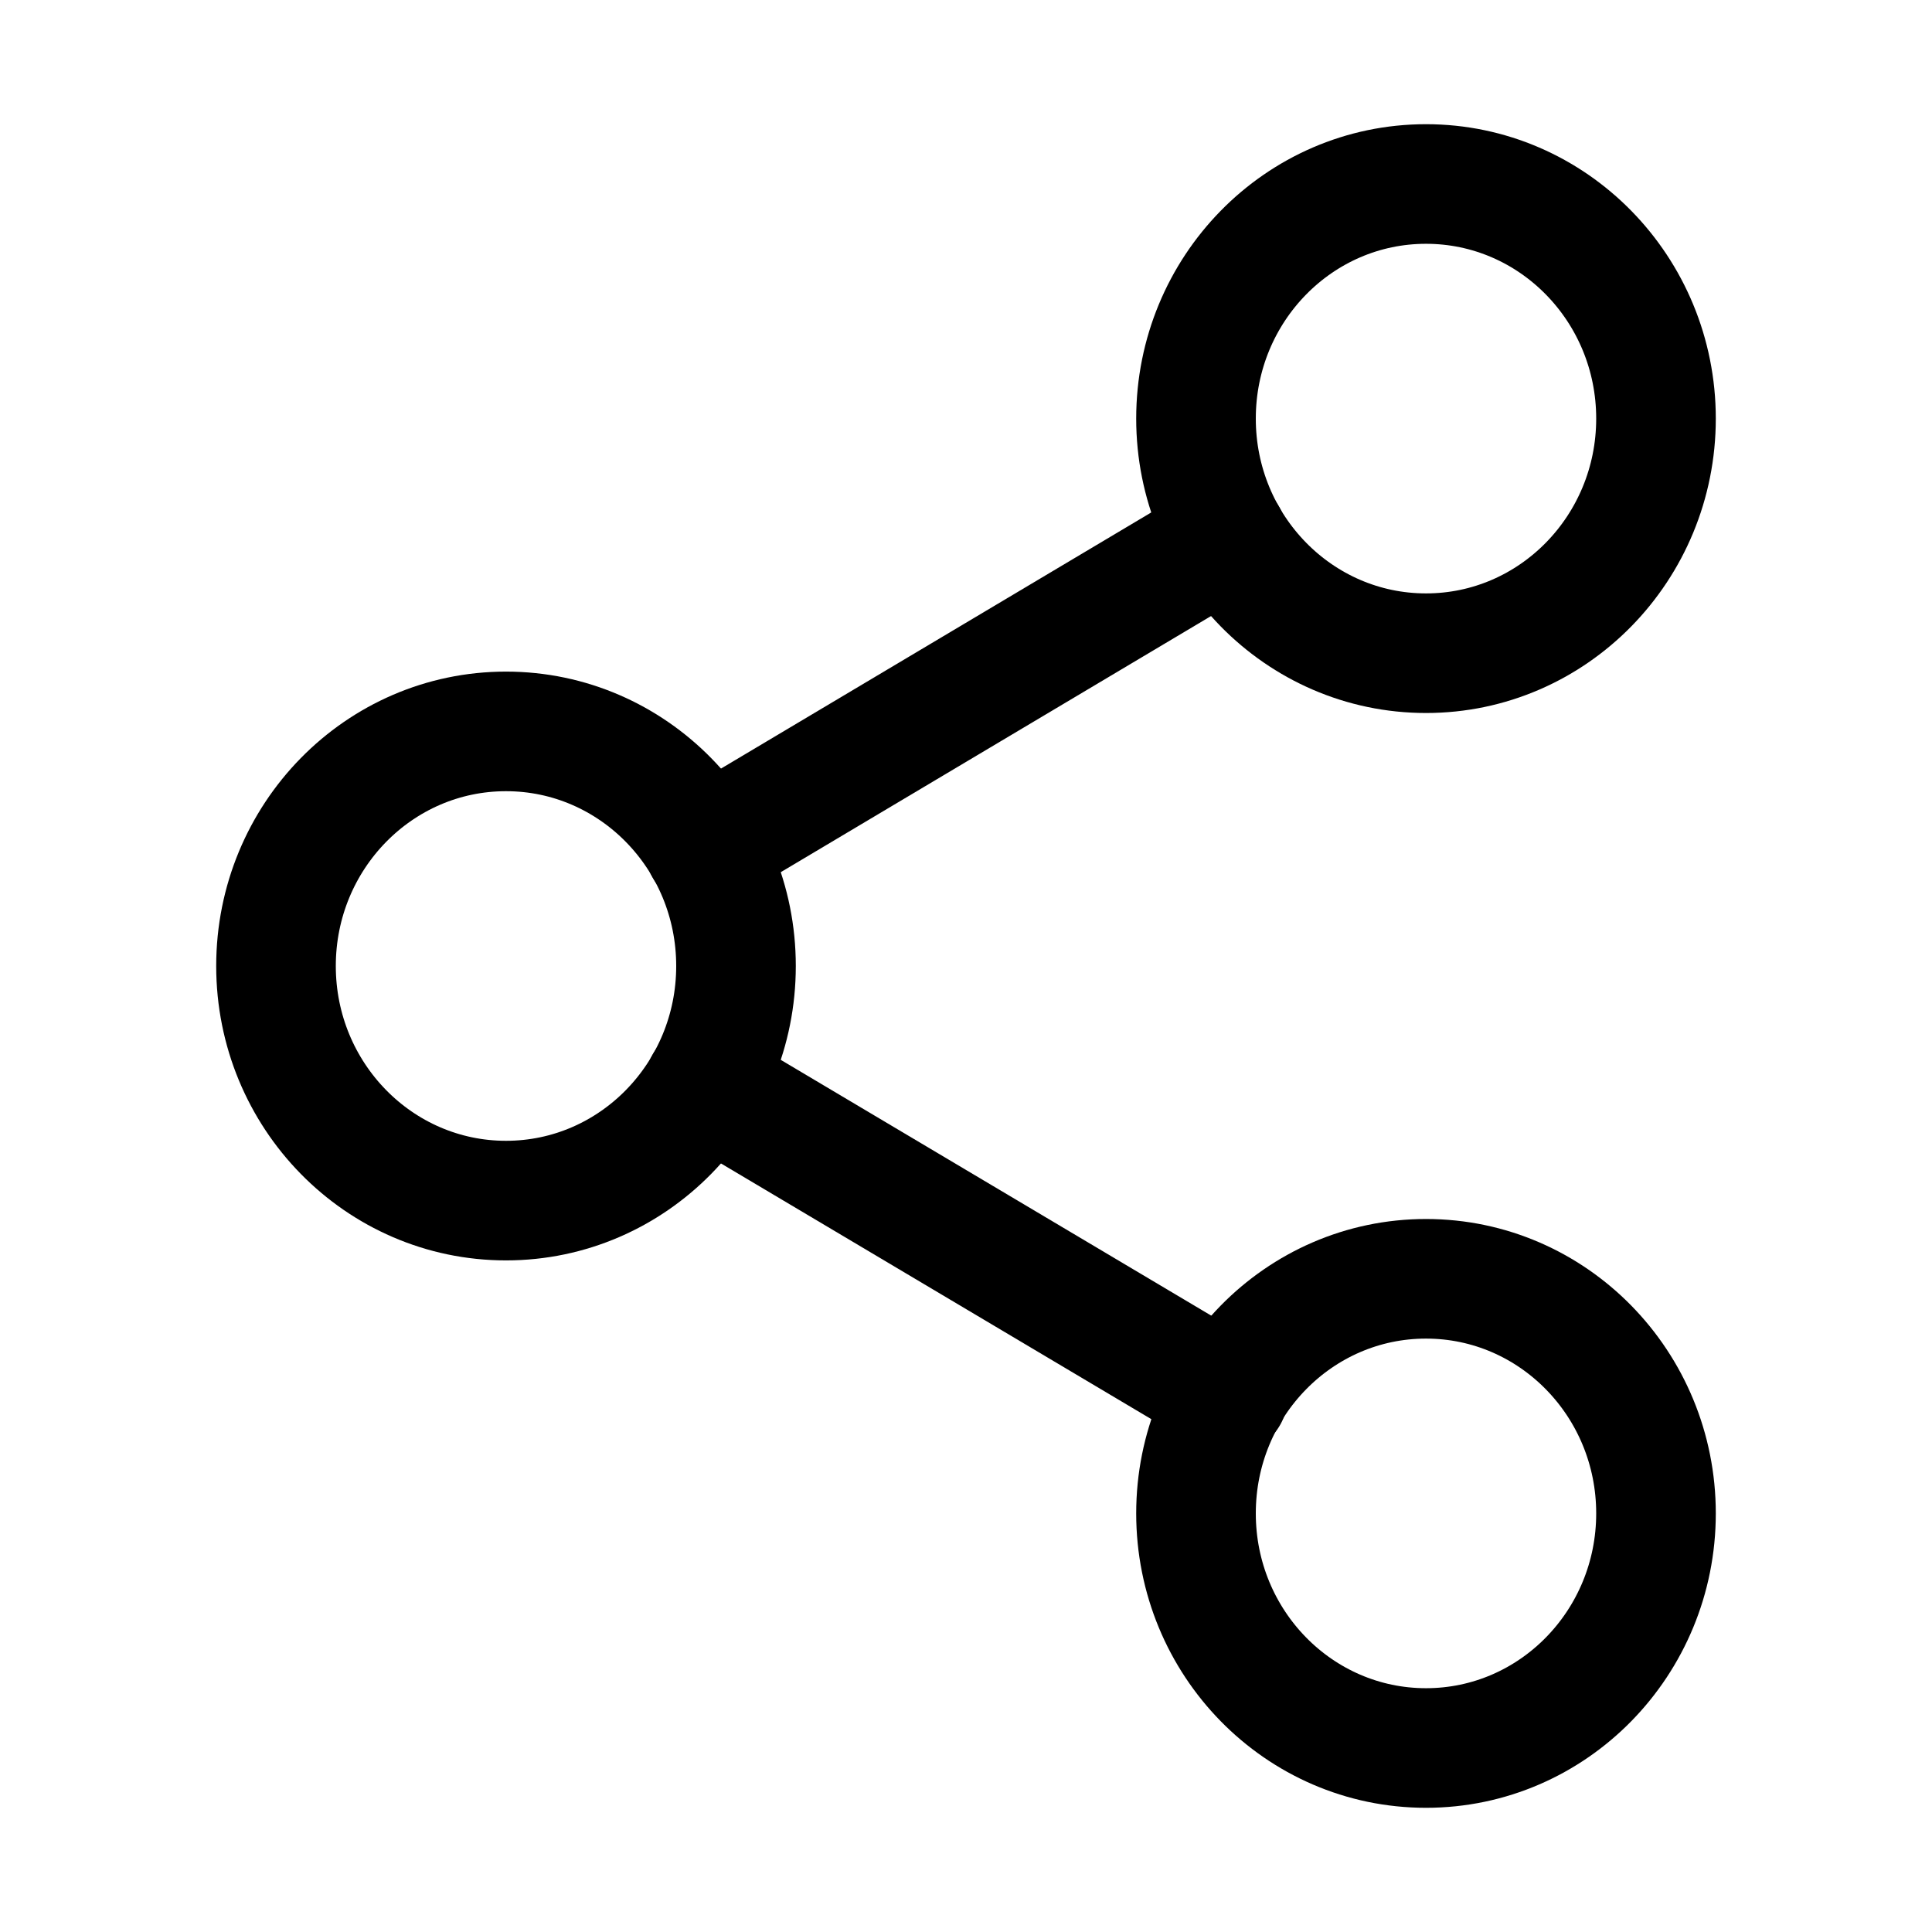 <svg width="21" height="21" viewBox="0 0 21 21" fill="none" xmlns="http://www.w3.org/2000/svg">
<path d="M15.5 7.1C16.881 7.1 18 5.958 18 4.55C18 3.142 16.881 2 15.5 2C14.119 2 13 3.142 13 4.55C13 5.958 14.119 7.1 15.5 7.1Z" stroke="currentColor" stroke-width="1.3" stroke-linecap="round" stroke-linejoin="round"/>
<path d="M5.5 13.05C6.881 13.05 8 11.908 8 10.5C8 9.092 6.881 7.95 5.5 7.95C4.119 7.95 3 9.092 3 10.5C3 11.908 4.119 13.05 5.5 13.05Z" stroke="currentColor" stroke-width="1.3" stroke-linecap="round" stroke-linejoin="round"/>
<path d="M15.5 19C16.881 19 18 17.858 18 16.45C18 15.042 16.881 13.9 15.5 13.9C14.119 13.9 13 15.042 13 16.45C13 17.858 14.119 19 15.5 19Z" stroke="currentColor" stroke-width="1.3" stroke-linecap="round" stroke-linejoin="round"/>
<path d="M7.658 11.784L13.35 15.166" stroke="currentColor" stroke-width="1.3" stroke-linecap="round" stroke-linejoin="round"/>
<path d="M13.341 5.834L7.658 9.217" stroke="currentColor" stroke-width="1.3" stroke-linecap="round" stroke-linejoin="round"/>
</svg>

